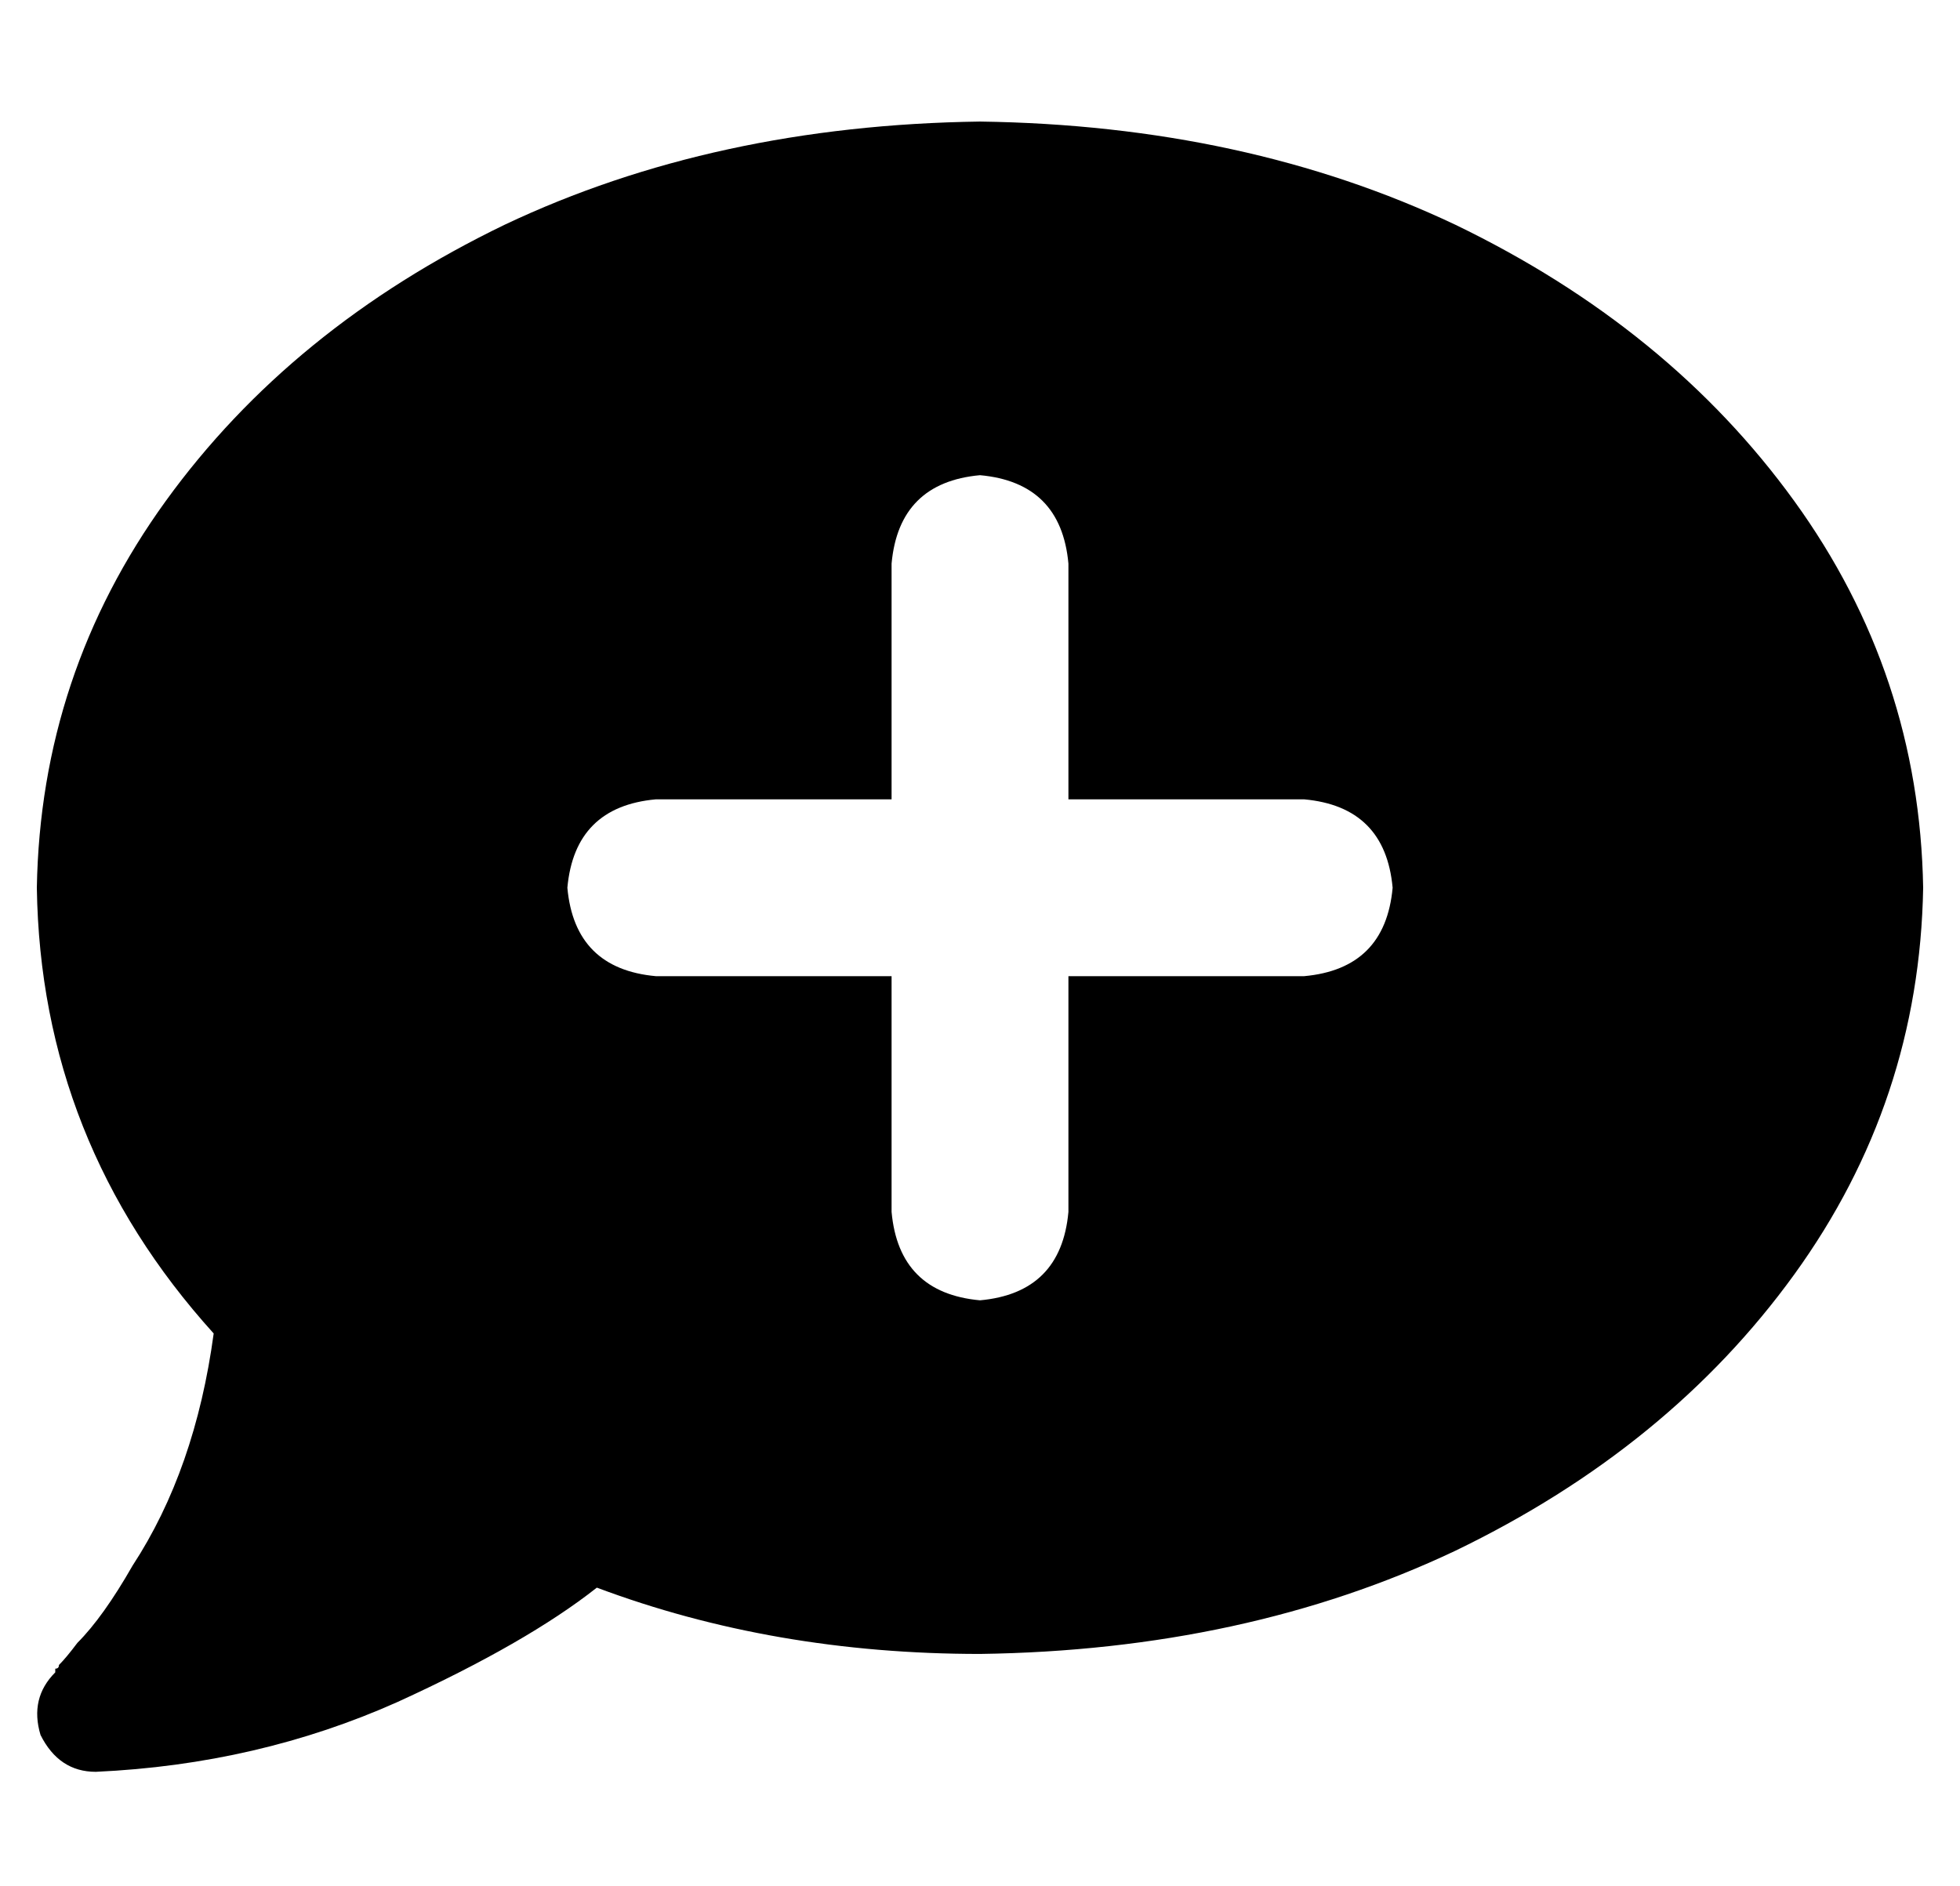 <?xml version="1.0" standalone="no"?>
<!DOCTYPE svg PUBLIC "-//W3C//DTD SVG 1.1//EN" "http://www.w3.org/Graphics/SVG/1.1/DTD/svg11.dtd" >
<svg xmlns="http://www.w3.org/2000/svg" xmlns:xlink="http://www.w3.org/1999/xlink" version="1.1" viewBox="-10 -40 532 512">
   <path fill="currentColor"
d="M256 409q72 -1 129 -28v0v0q58 -28 92 -75v0v0q34 -47 35 -105q-1 -58 -35 -105t-92 -75q-57 -27 -129 -28q-72 1 -129 28q-58 28 -92 75t-35 105q1 69 48 121q-5 37 -22 63q-8 14 -15 21q-3 4 -5 6q0 1 -1 1v1v0v0v0v0v0v0v0v0v0v0q-7 7 -4 17q5 10 15 10q44 -2 82 -19
q35 -16 54 -31q48 18 104 18v0zM232 289v-64v64v-64h-64v0q-22 -2 -24 -24q2 -22 24 -24h64v0v-64v0q2 -22 24 -24q22 2 24 24v64v0h64v0q22 2 24 24q-2 22 -24 24h-64v0v64v0q-2 22 -24 24q-22 -2 -24 -24v0z" />
</svg>
